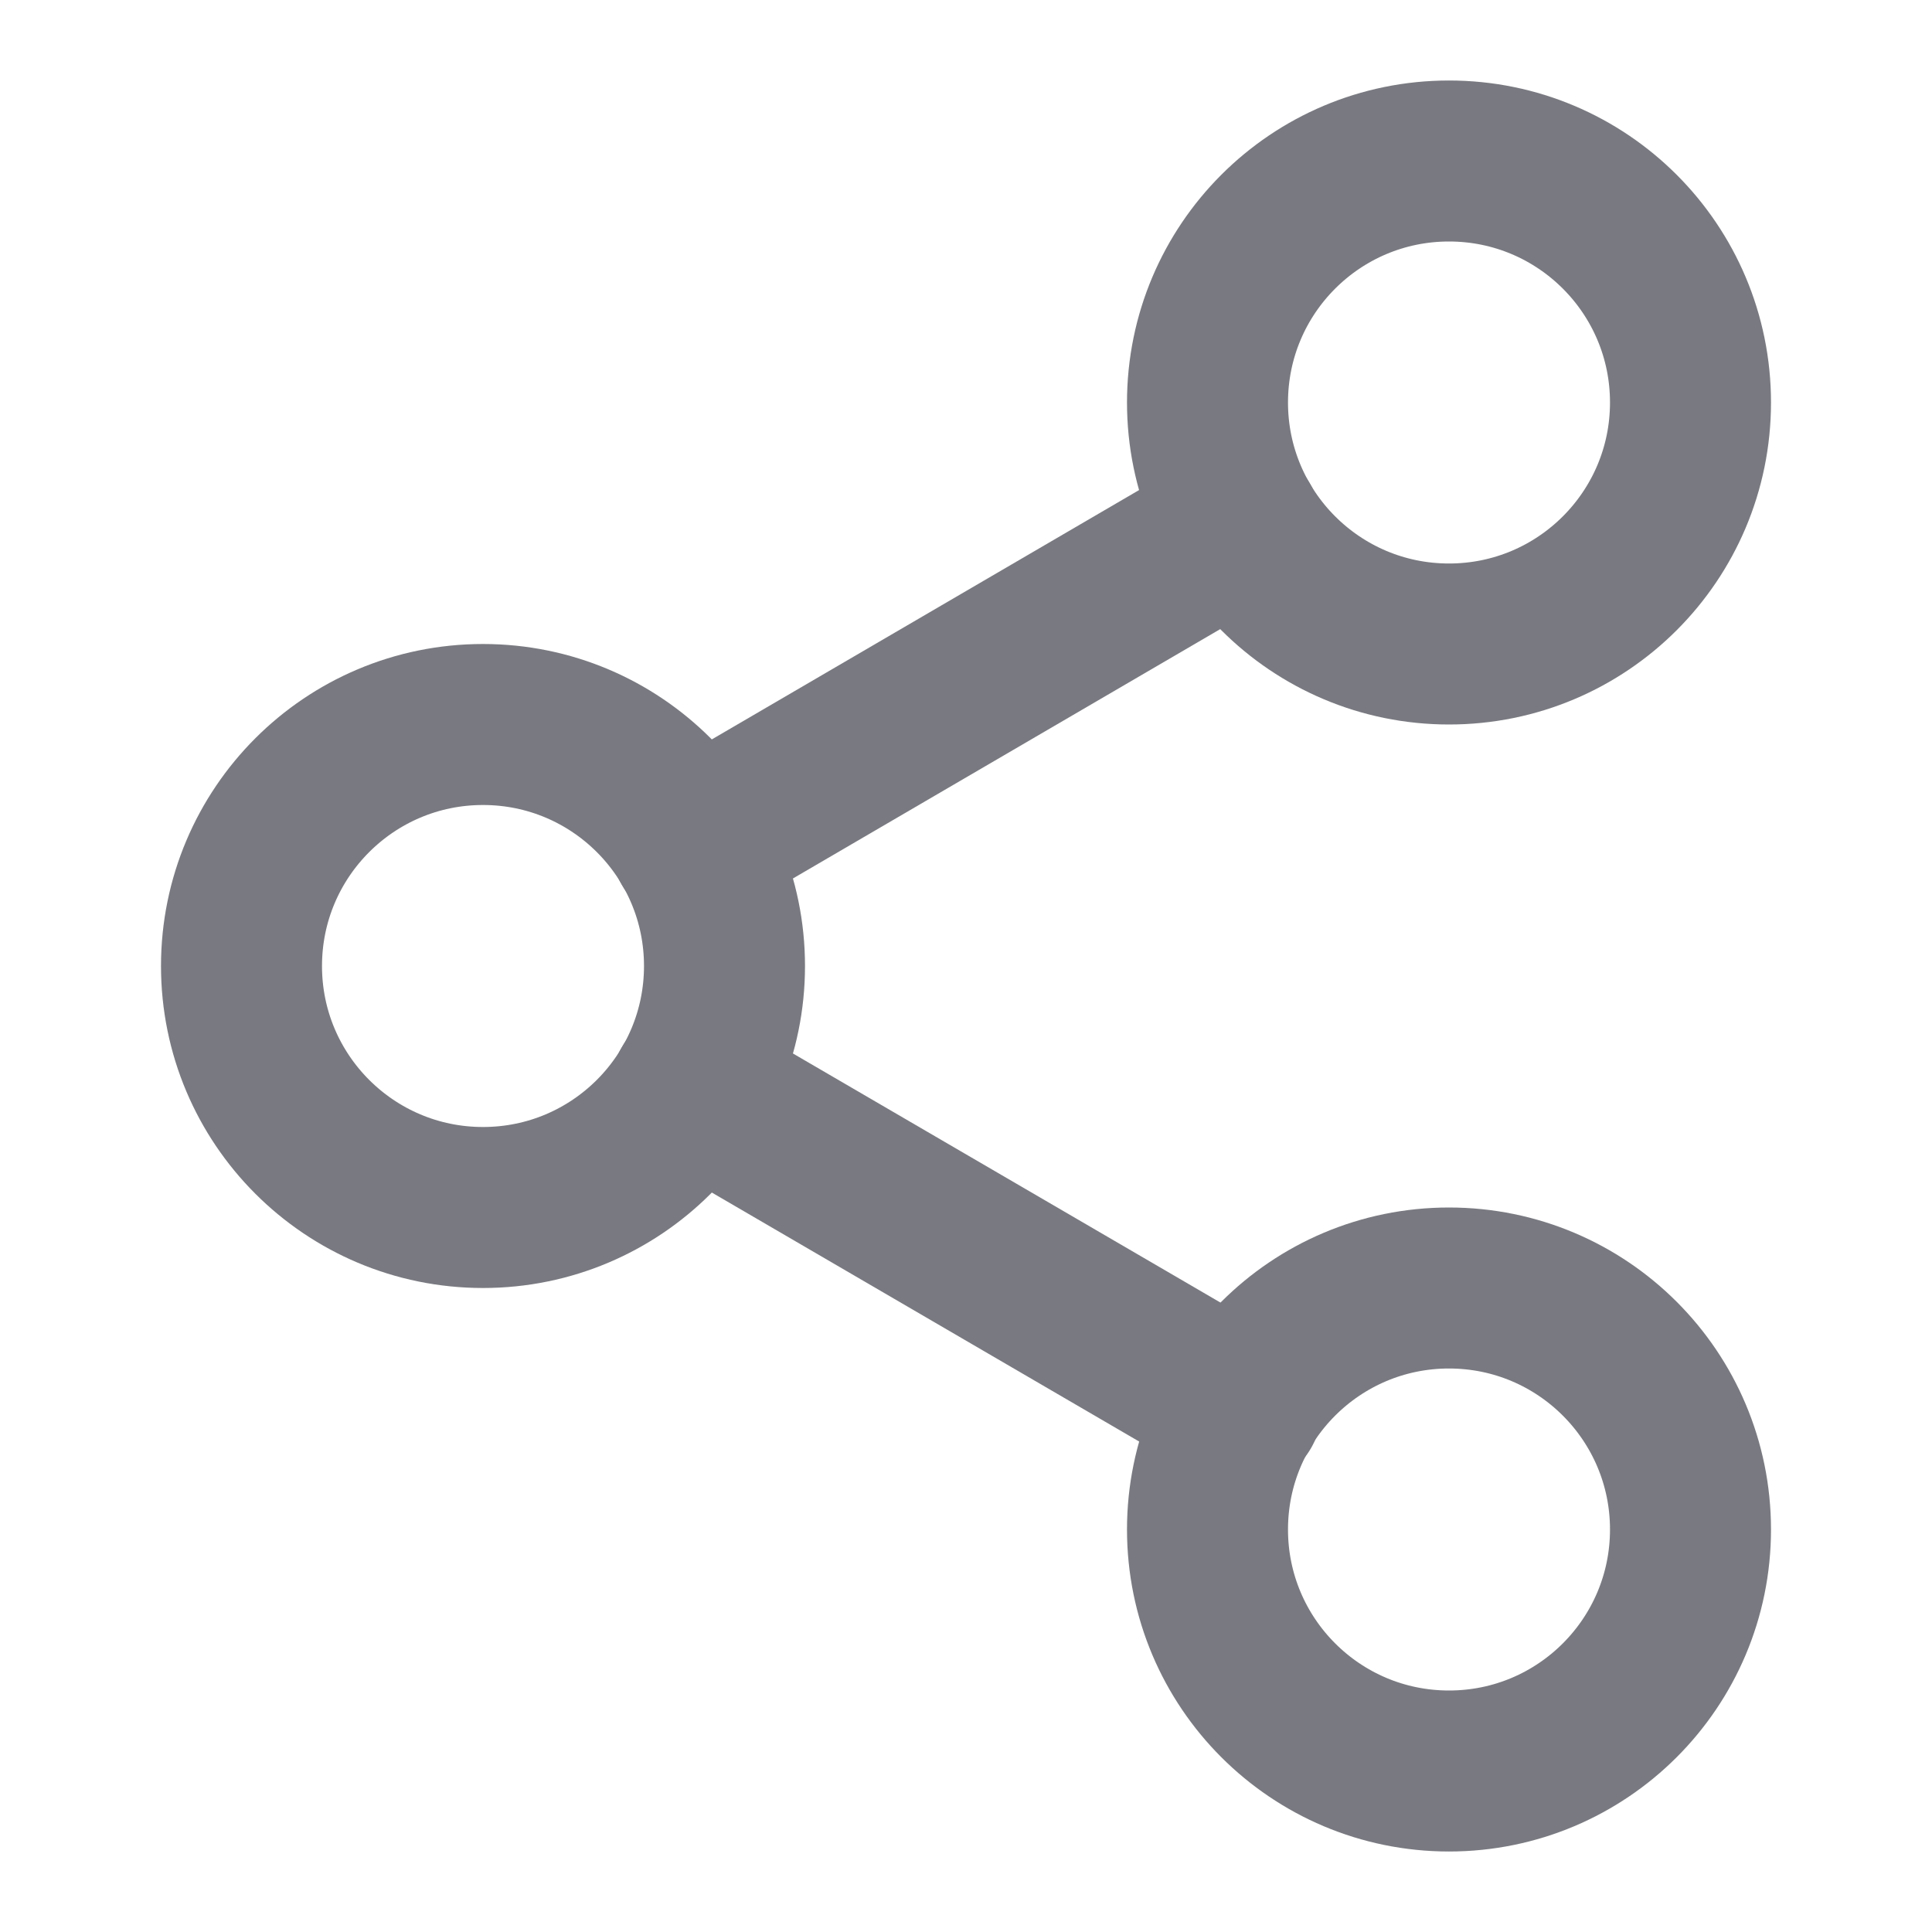 <svg width="18" height="18" viewBox="0 0 18 18" fill="none" xmlns="http://www.w3.org/2000/svg">
<g id="share-2 1">
<path id="Vector" d="M13.5 6C14.743 6 15.75 4.993 15.75 3.75C15.75 2.507 14.743 1.5 13.5 1.5C12.257 1.5 11.25 2.507 11.25 3.75C11.25 4.993 12.257 6 13.5 6Z" stroke="#797A81" stroke-width="1.5" stroke-linecap="round" stroke-linejoin="round"/>
<path id="Vector_2" d="M4.5 11.25C5.743 11.25 6.75 10.243 6.75 9C6.75 7.757 5.743 6.75 4.5 6.75C3.257 6.75 2.25 7.757 2.25 9C2.25 10.243 3.257 11.25 4.5 11.25Z" stroke="#797A81" stroke-width="1.5" stroke-linecap="round" stroke-linejoin="round"/>
<path id="Vector_3" d="M13.5 16.5C14.743 16.5 15.75 15.493 15.75 14.25C15.75 13.007 14.743 12 13.5 12C12.257 12 11.25 13.007 11.25 14.25C11.25 15.493 12.257 16.5 13.5 16.5Z" stroke="#797A81" stroke-width="1.5" stroke-linecap="round" stroke-linejoin="round"/>
<path id="Vector_4" d="M6.442 10.132L11.565 13.117" stroke="#797A81" stroke-width="1.5" stroke-linecap="round" stroke-linejoin="round"/>
<path id="Vector_5" d="M11.557 4.883L6.442 7.868" stroke="#797A81" stroke-width="1.5" stroke-linecap="round" stroke-linejoin="round"/>
</g>
</svg>
